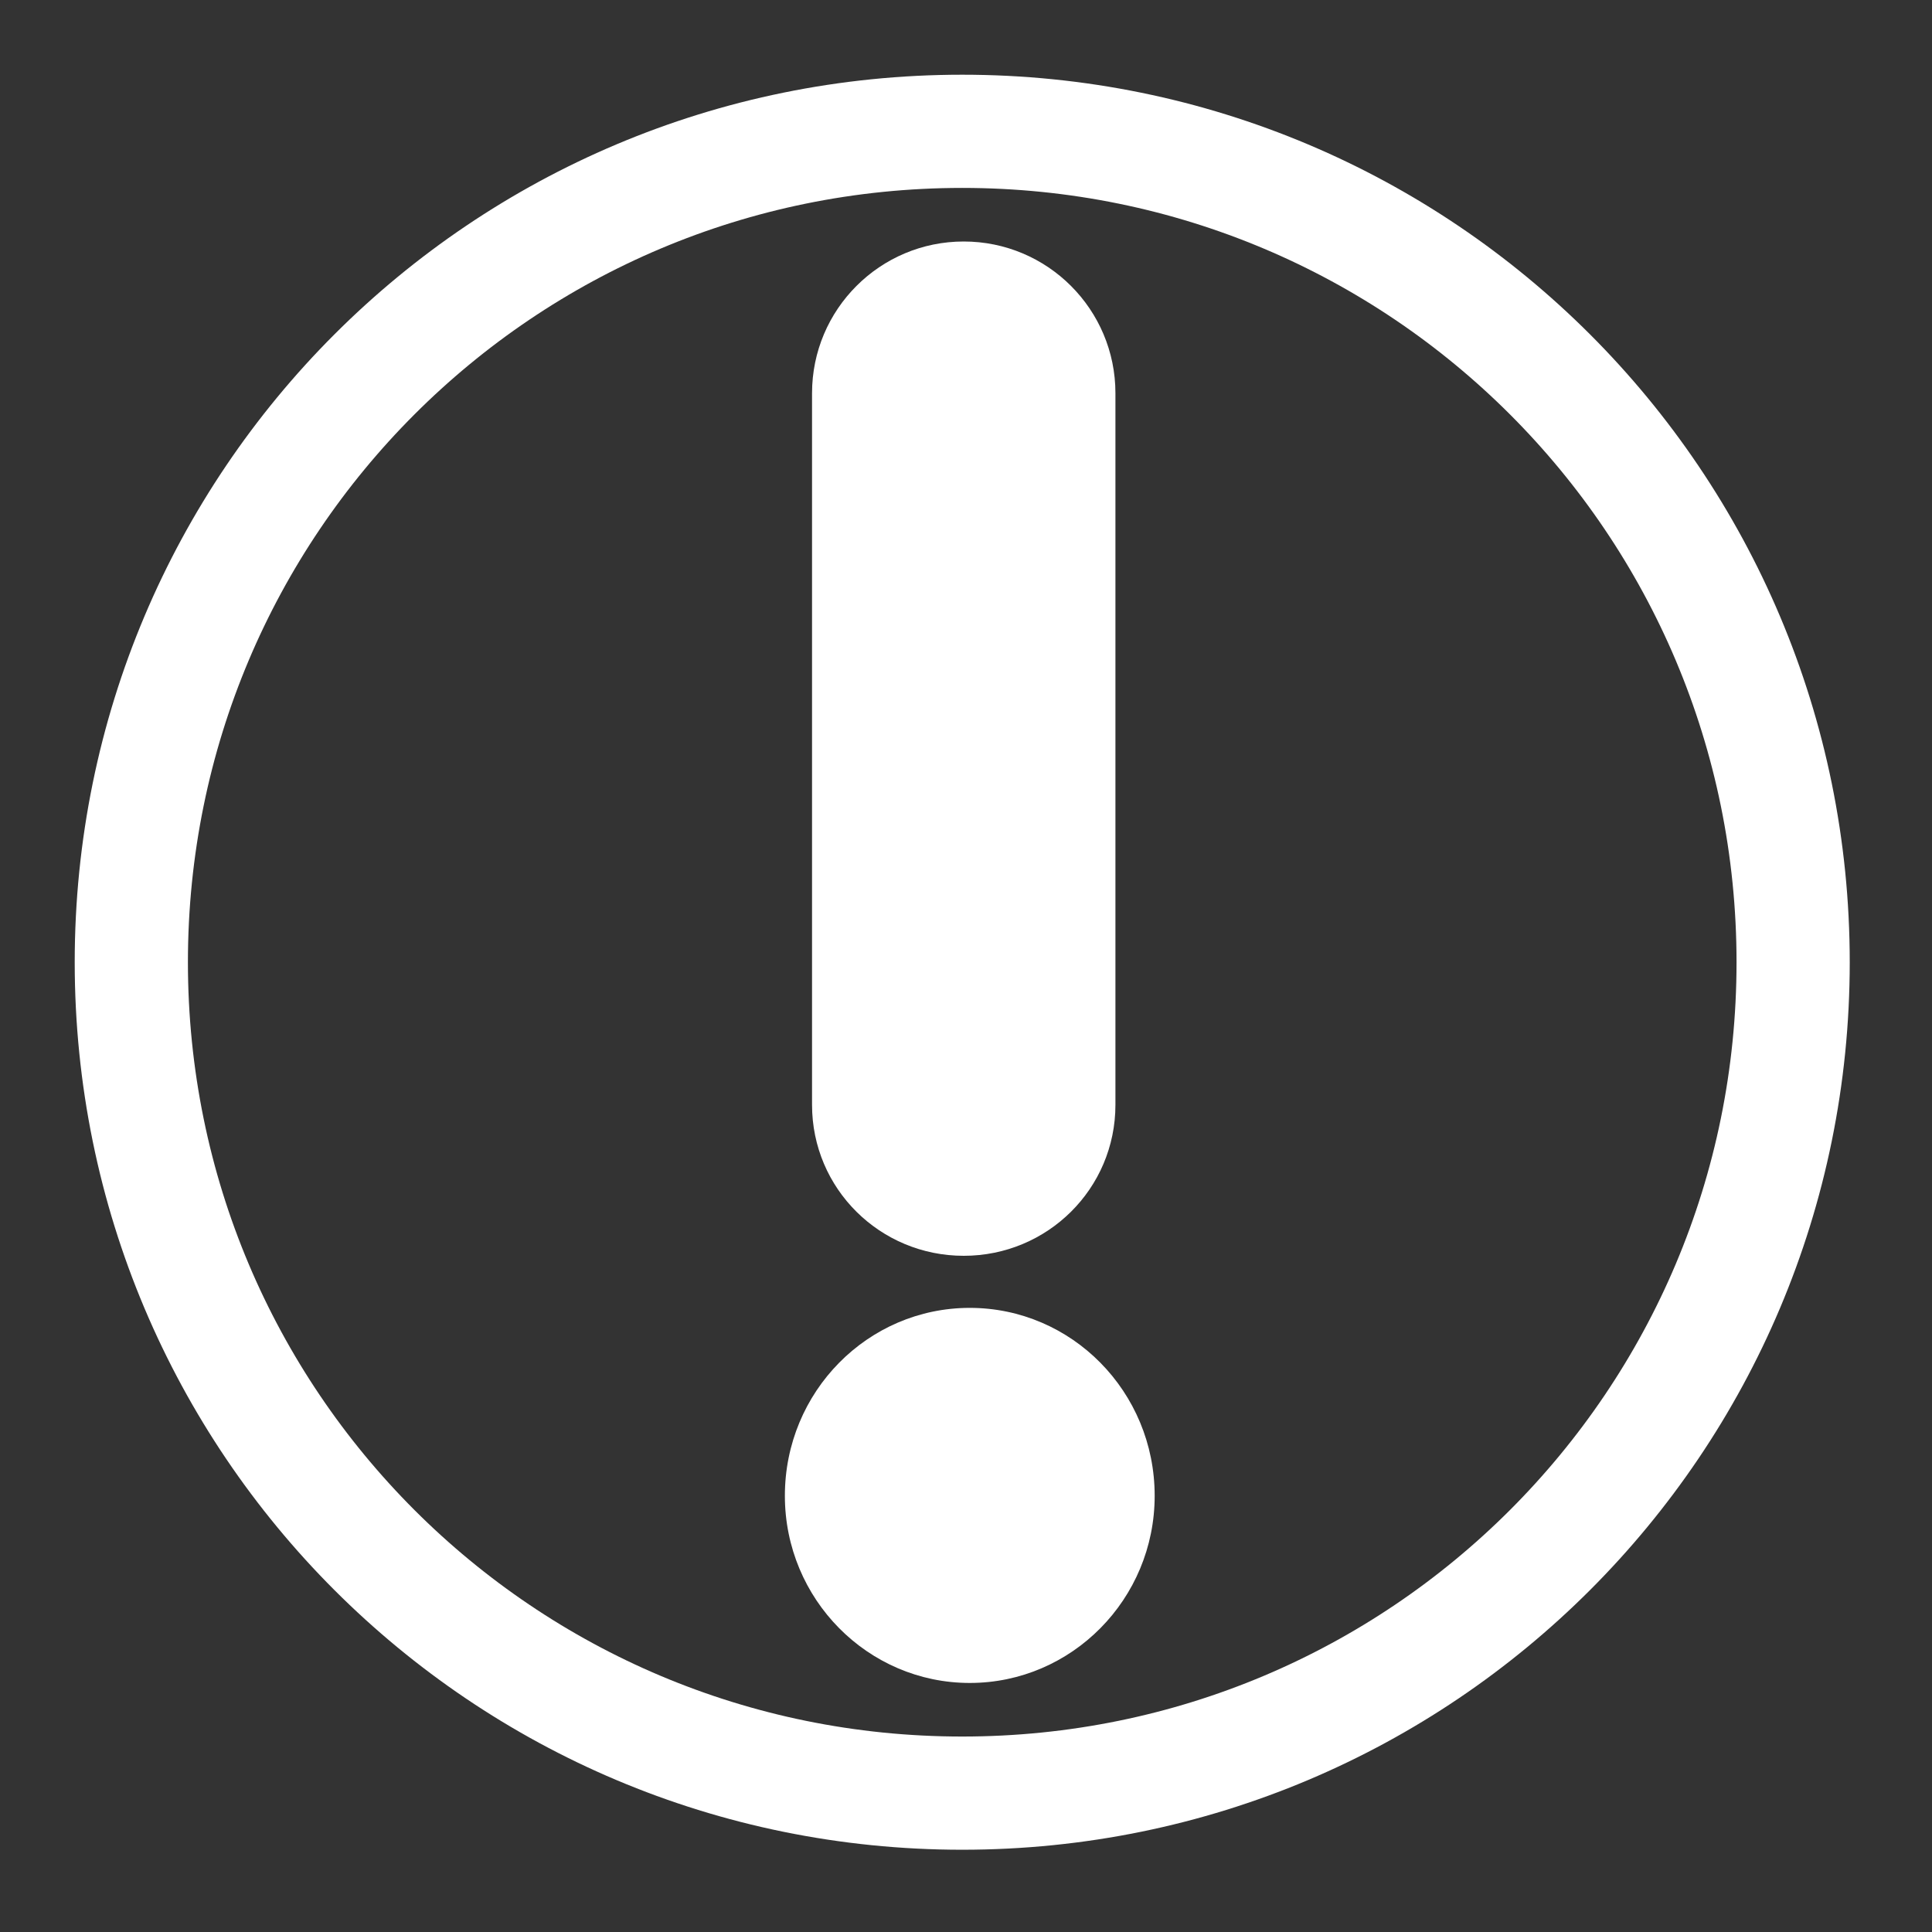 <svg version="1.2" xmlns="http://www.w3.org/2000/svg" viewBox="0 0 256 256" width="256" height="256">
	<rect x="0" y="0" width="256" height="256" fill="#333333" stroke="none"/>
	<title>add-icon-svg</title>
	<style>
		.s0 { fill: none;stroke: #ffffff;stroke-miterlimit:100;stroke-width: 15 } 
		.s1 { fill: #ffffff } 
	</style>
	<path id="Ciircle" fill-rule="evenodd" class="s0" d="m127.5 237.6c-60.9 0-110.1-49.2-110.1-110.1 0-60.9 49.2-110.1 110.1-110.1 60.9 0 110.1 49.2 110.1 110.1 0 60.9-49.2 110.1-110.1 110.1z"/>
	<path id="Shape 1" class="s1" d="m128.5 223c-13.5 0-24.5-11.1-24.5-24.8 0-13.8 11-24.9 24.5-24.9 13.5 0 24.5 11.1 24.5 24.9 0 13.7-11 24.8-24.5 24.8z"/>
	<path id="Shape 2" class="s1" d="m127.7 32c11.1 0 20.1 9 20.1 20.1v94.3c0 11.1-9 20-20.1 20-11.1 0-20.1-8.9-20.1-20v-94.3c0-11.1 9-20.1 20.1-20.1z"/>
</svg>